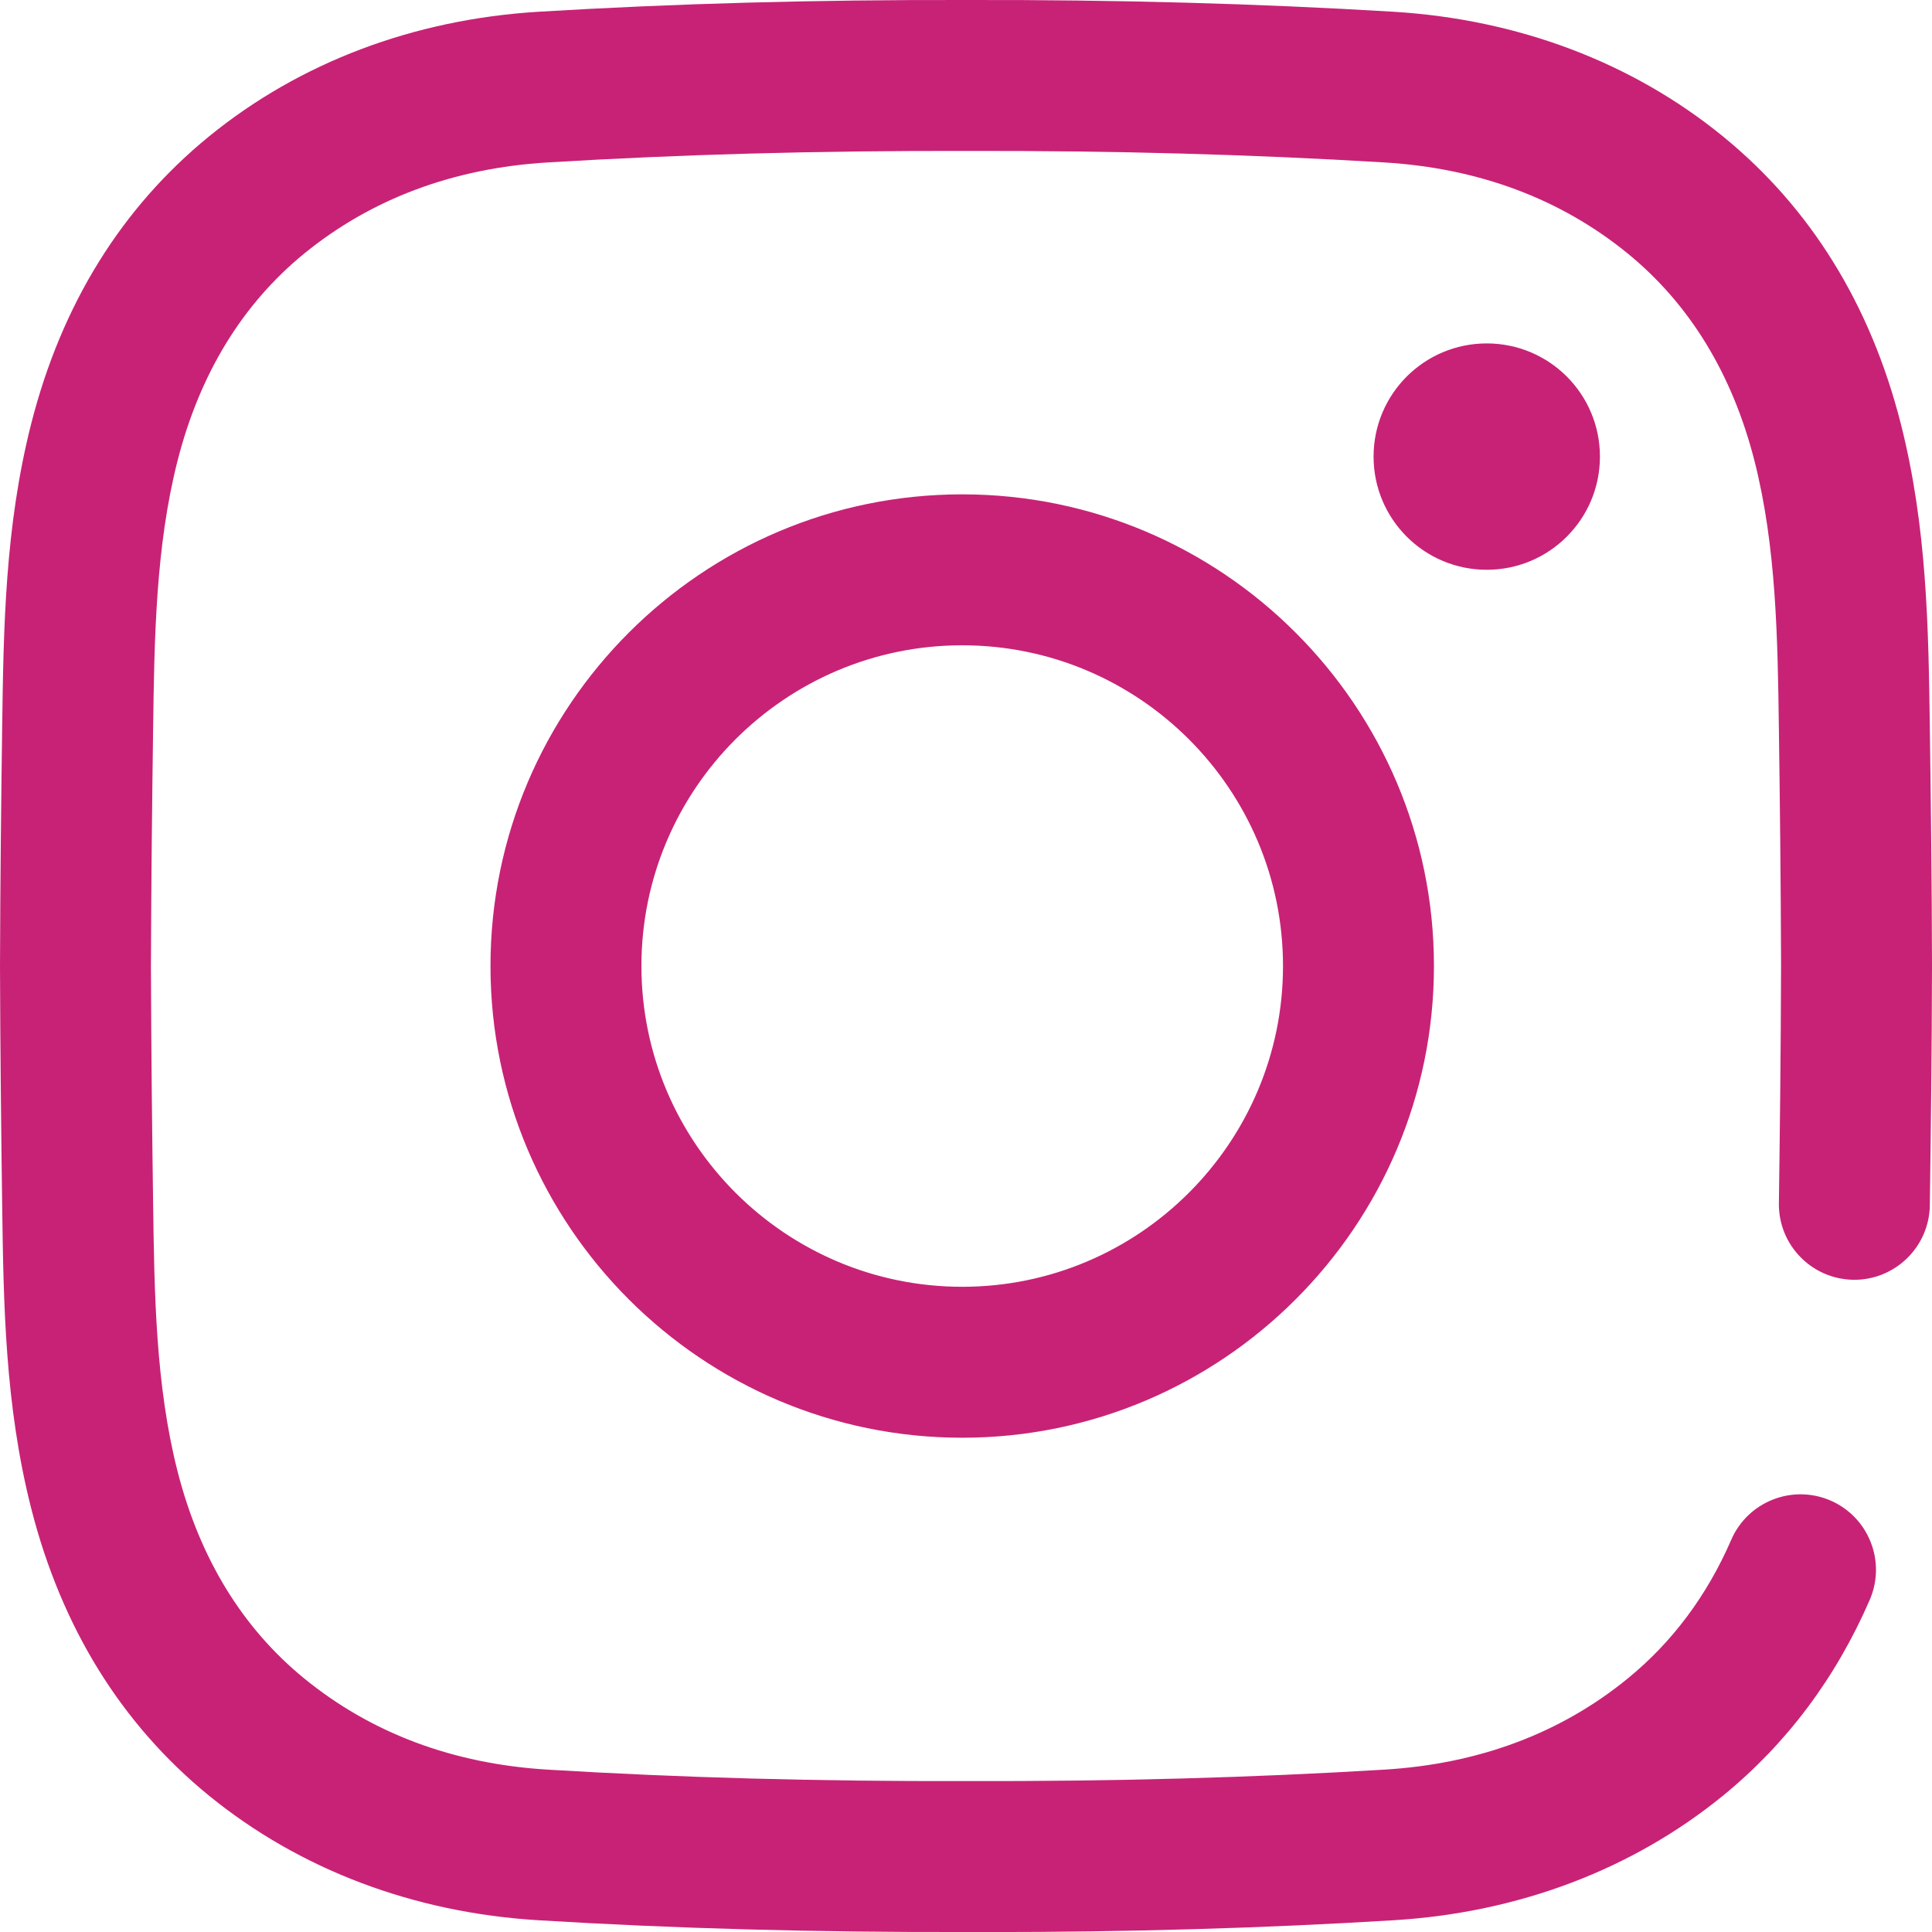 <svg width="24" height="24" viewBox="0 0 24 24" fill="none" xmlns="http://www.w3.org/2000/svg">
<path d="M12.237 24.001C12.157 24.001 12.078 24.001 11.998 24C10.116 24.005 8.378 23.957 6.688 23.854C5.138 23.76 3.723 23.224 2.596 22.306C1.509 21.419 0.766 20.22 0.389 18.743C0.061 17.457 0.044 16.194 0.027 14.973C0.015 14.097 0.003 13.058 0 12.003C0.003 10.942 0.015 9.904 0.027 9.028C0.044 7.807 0.061 6.544 0.389 5.258C0.766 3.781 1.509 2.582 2.596 1.695C3.723 0.776 5.138 0.241 6.688 0.146C8.378 0.044 10.117 -0.004 12.002 0C13.884 -0.004 15.622 0.044 17.312 0.146C18.862 0.241 20.277 0.776 21.404 1.695C22.491 2.582 23.234 3.781 23.611 5.258C23.939 6.544 23.956 7.807 23.973 9.028C23.985 9.904 23.998 10.942 24 11.998C23.998 13.058 23.985 14.097 23.973 14.973C23.966 15.491 23.538 15.905 23.023 15.898C22.505 15.89 22.091 15.465 22.098 14.947C22.11 14.076 22.122 13.045 22.125 11.998C22.122 10.956 22.11 9.925 22.098 9.054C22.083 7.942 22.067 6.792 21.794 5.722C21.518 4.642 20.988 3.776 20.219 3.148C19.387 2.47 18.37 2.089 17.198 2.018C15.548 1.918 13.848 1.871 12.002 1.875C10.152 1.871 8.452 1.918 6.802 2.018C5.63 2.089 4.614 2.47 3.781 3.148C3.012 3.776 2.482 4.641 2.206 5.722C1.933 6.792 1.917 7.942 1.902 9.054C1.89 9.925 1.878 10.956 1.875 12.003C1.878 13.045 1.89 14.076 1.902 14.947C1.917 16.059 1.933 17.209 2.206 18.279C2.482 19.359 3.012 20.225 3.781 20.852C4.614 21.531 5.63 21.912 6.802 21.983C8.452 22.083 10.152 22.13 11.998 22.125C13.849 22.13 15.548 22.083 17.198 21.983C18.37 21.912 19.387 21.531 20.219 20.852C20.773 20.4 21.206 19.82 21.506 19.128C21.712 18.653 22.264 18.435 22.739 18.64C23.214 18.846 23.432 19.398 23.227 19.873C22.806 20.844 22.193 21.662 21.404 22.306C20.277 23.225 18.862 23.76 17.312 23.854C15.694 23.953 14.03 24.001 12.237 24.001ZM17.813 12C17.813 8.769 15.184 6.141 11.953 6.141C8.722 6.141 6.093 8.769 6.093 12C6.093 15.231 8.722 17.86 11.953 17.86C15.184 17.86 17.813 15.231 17.813 12ZM15.938 12C15.938 14.197 14.15 15.985 11.953 15.985C9.756 15.985 7.968 14.197 7.968 12C7.968 9.803 9.756 8.016 11.953 8.016C14.15 8.016 15.938 9.803 15.938 12ZM18.469 4.266C17.692 4.266 17.063 4.895 17.063 5.672C17.063 6.449 17.692 7.078 18.469 7.078C19.246 7.078 19.875 6.449 19.875 5.672C19.875 4.895 19.246 4.266 18.469 4.266Z" fill="#C82276"/>
</svg>
